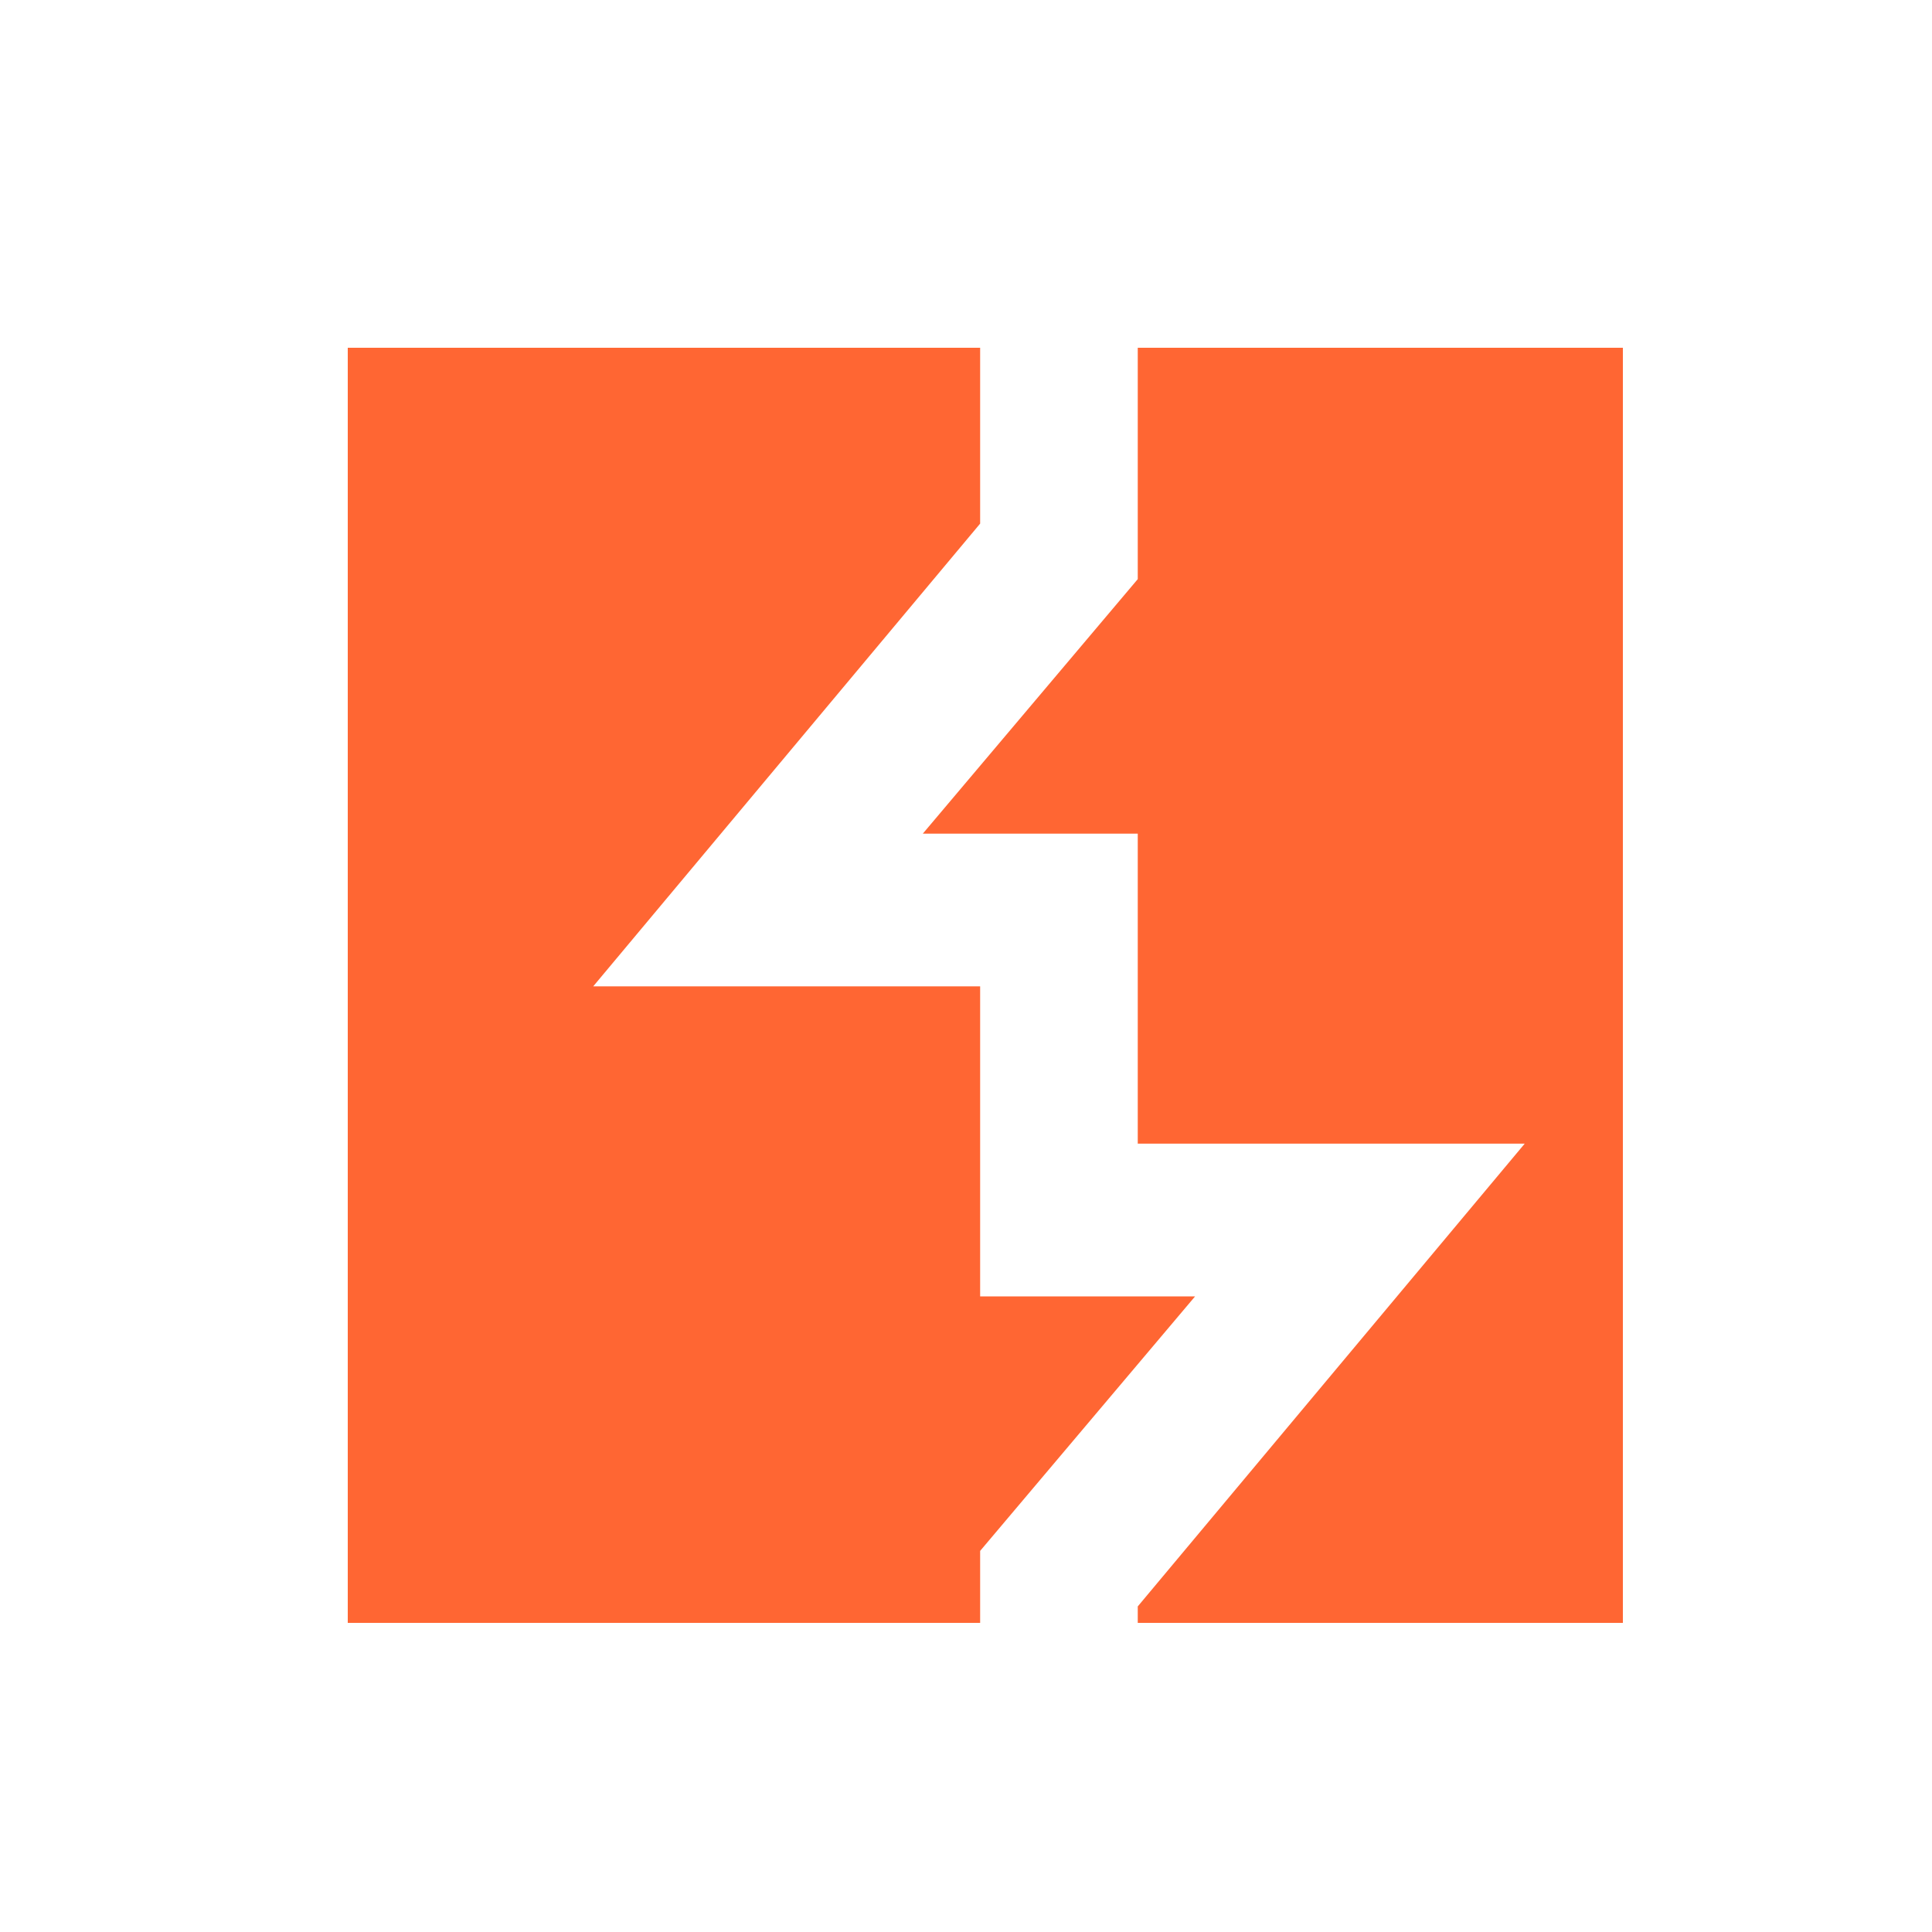 <svg width="50" height="50" viewBox="0 0 50 50" fill="none" xmlns="http://www.w3.org/2000/svg">
<path d="M25.366 9H9V42H25.366V40.137L30.929 33.55H25.366V25.527H15.352L25.366 13.551V9Z" fill="#FF6633"/>
<path d="M29.445 9V14.988L23.882 21.575H29.445V29.598H39.459L29.445 41.574V42H42V9H29.445Z" fill="#FF6633"/>
</svg>

